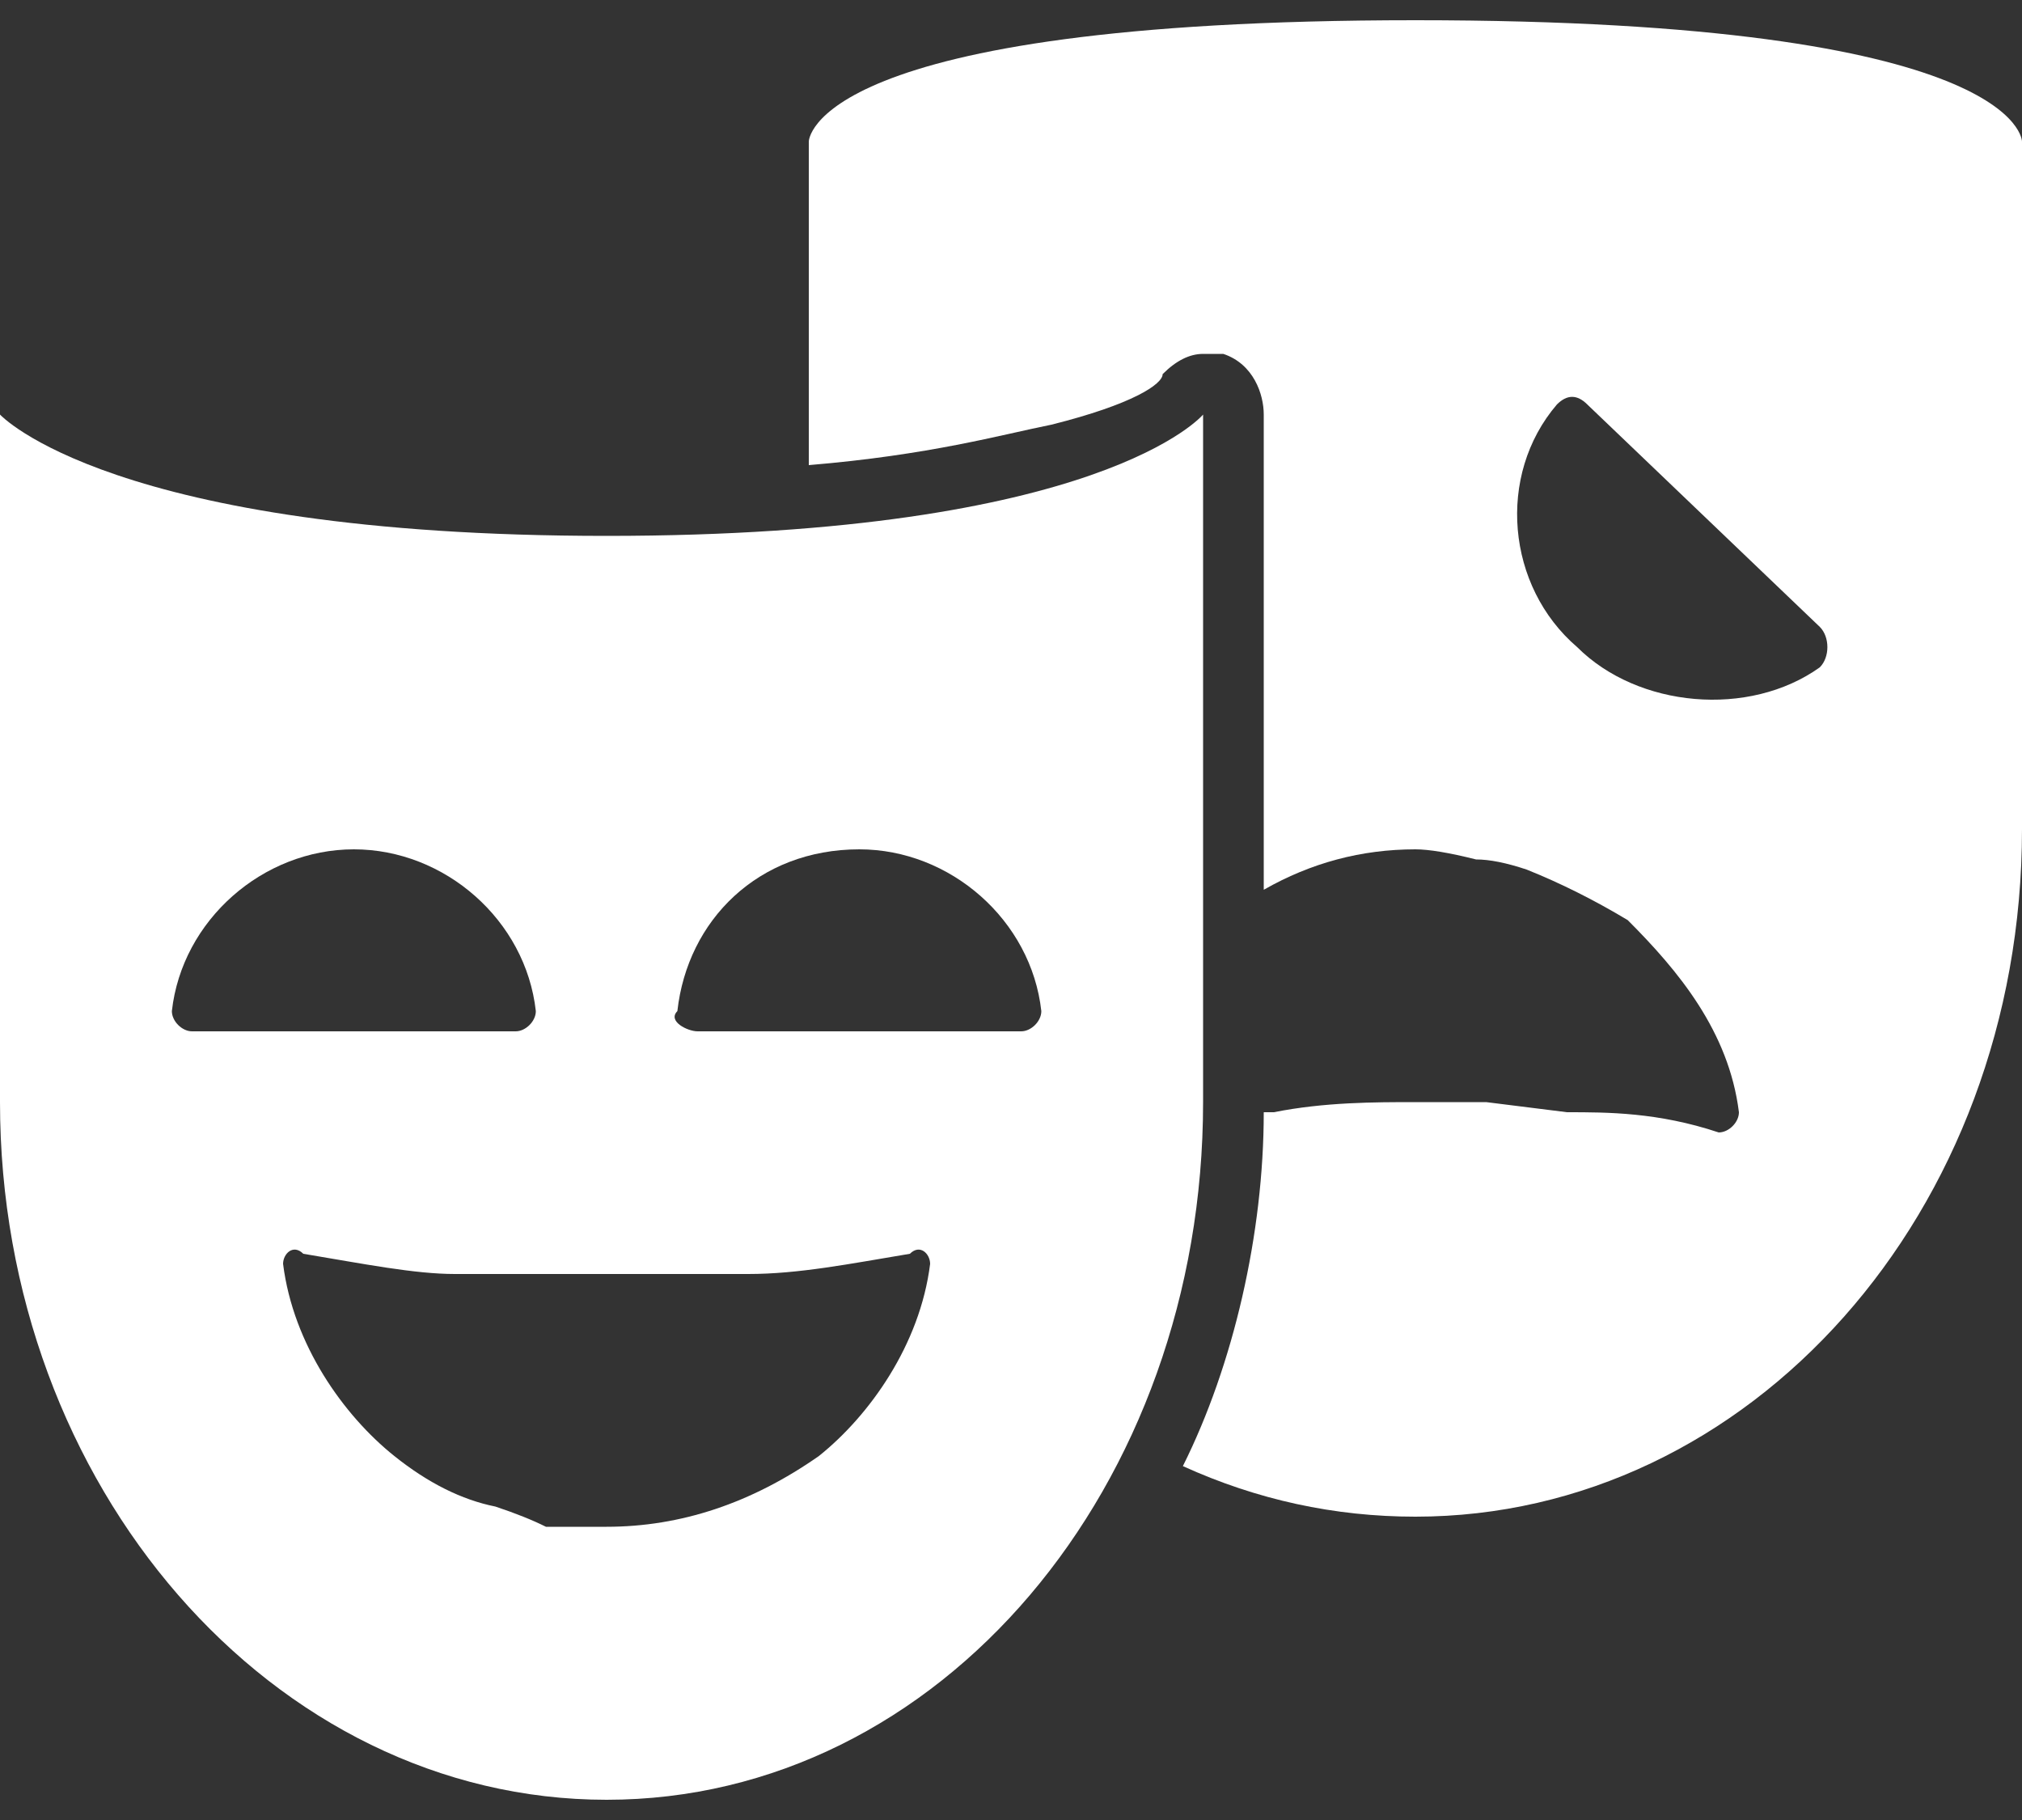 <svg version="1.2" xmlns="http://www.w3.org/2000/svg" viewBox="0 0 20 18" width="20" height="18">
	<rect x="0" y="0" width="20" height="18" fill="#333333" stroke="none"/>
	<title>theater-masks-couple-svgrepo-com</title>
	<style>
		.s0 { fill: #ffffff } 
	</style>
	<g>
		<g>
			<path fill-rule="evenodd" class="s0" d="m20 1.4v6.8c0 3.8-2.7 6.8-6 6.8q-1.2 0-2.3-0.5c0.5-1 0.8-2.3 0.8-3.5q0 0 0.1 0c0.5-0.1 1-0.1 1.4-0.1h0.7l0.8 0.1c0.4 0 0.9 0 1.5 0.2 0.1 0 0.2-0.1 0.2-0.2-0.1-0.8-0.6-1.4-1.1-1.9q-0.5-0.3-1-0.5-0.3-0.1-0.5-0.1-0.4-0.1-0.6-0.1-0.8 0-1.5 0.4v-4.7c0-0.2-0.1-0.5-0.4-0.6q-0.1 0-0.2 0-0.2 0-0.4 0.2c0 0.1-0.3 0.3-1.1 0.5-0.5 0.1-1.2 0.3-2.4 0.4v-3.2c0 0 0-1.2 6-1.2 6 0 6 1.2 6 1.2zm-2 4.8l-2.3-2.2c-0.1-0.1-0.2-0.1-0.3 0-0.6 0.7-0.5 1.8 0.2 2.4 0.6 0.6 1.7 0.7 2.4 0.2 0.1-0.1 0.1-0.3 0-0.4z"/>
			<path fill-rule="evenodd" class="s0" d="m11.9 10.9c0 3.8-2.6 6.9-5.9 6.9-3.3 0-6-3.1-6-6.9v-6.8c0 0 1.1 1.2 6 1.2 4.9 0 5.9-1.2 5.9-1.2zm-6.8-0.7c0.1 0 0.2-0.1 0.2-0.2-0.1-0.9-0.9-1.6-1.8-1.6-0.9 0-1.7 0.7-1.8 1.6 0 0.1 0.1 0.2 0.2 0.2zm3.9 2.2c-0.6 0.1-1.1 0.2-1.6 0.2-0.5 0-1 0-1.4 0h-0.7-0.8c-0.4 0-0.9-0.1-1.5-0.2-0.1-0.1-0.2 0-0.2 0.1 0.1 0.8 0.6 1.5 1.1 1.9q0.5 0.4 1 0.5 0.3 0.1 0.5 0.2 0.4 0 0.6 0 1.1 0 2.1-0.7c0.5-0.4 1-1.1 1.1-1.9 0-0.1-0.1-0.2-0.2-0.1zm1.3-2.4c-0.1-0.9-0.9-1.6-1.8-1.6-1 0-1.7 0.7-1.8 1.6-0.1 0.1 0.1 0.2 0.2 0.2h3.2c0.1 0 0.2-0.1 0.2-0.2z"/>
		</g>
	</g>
</svg>